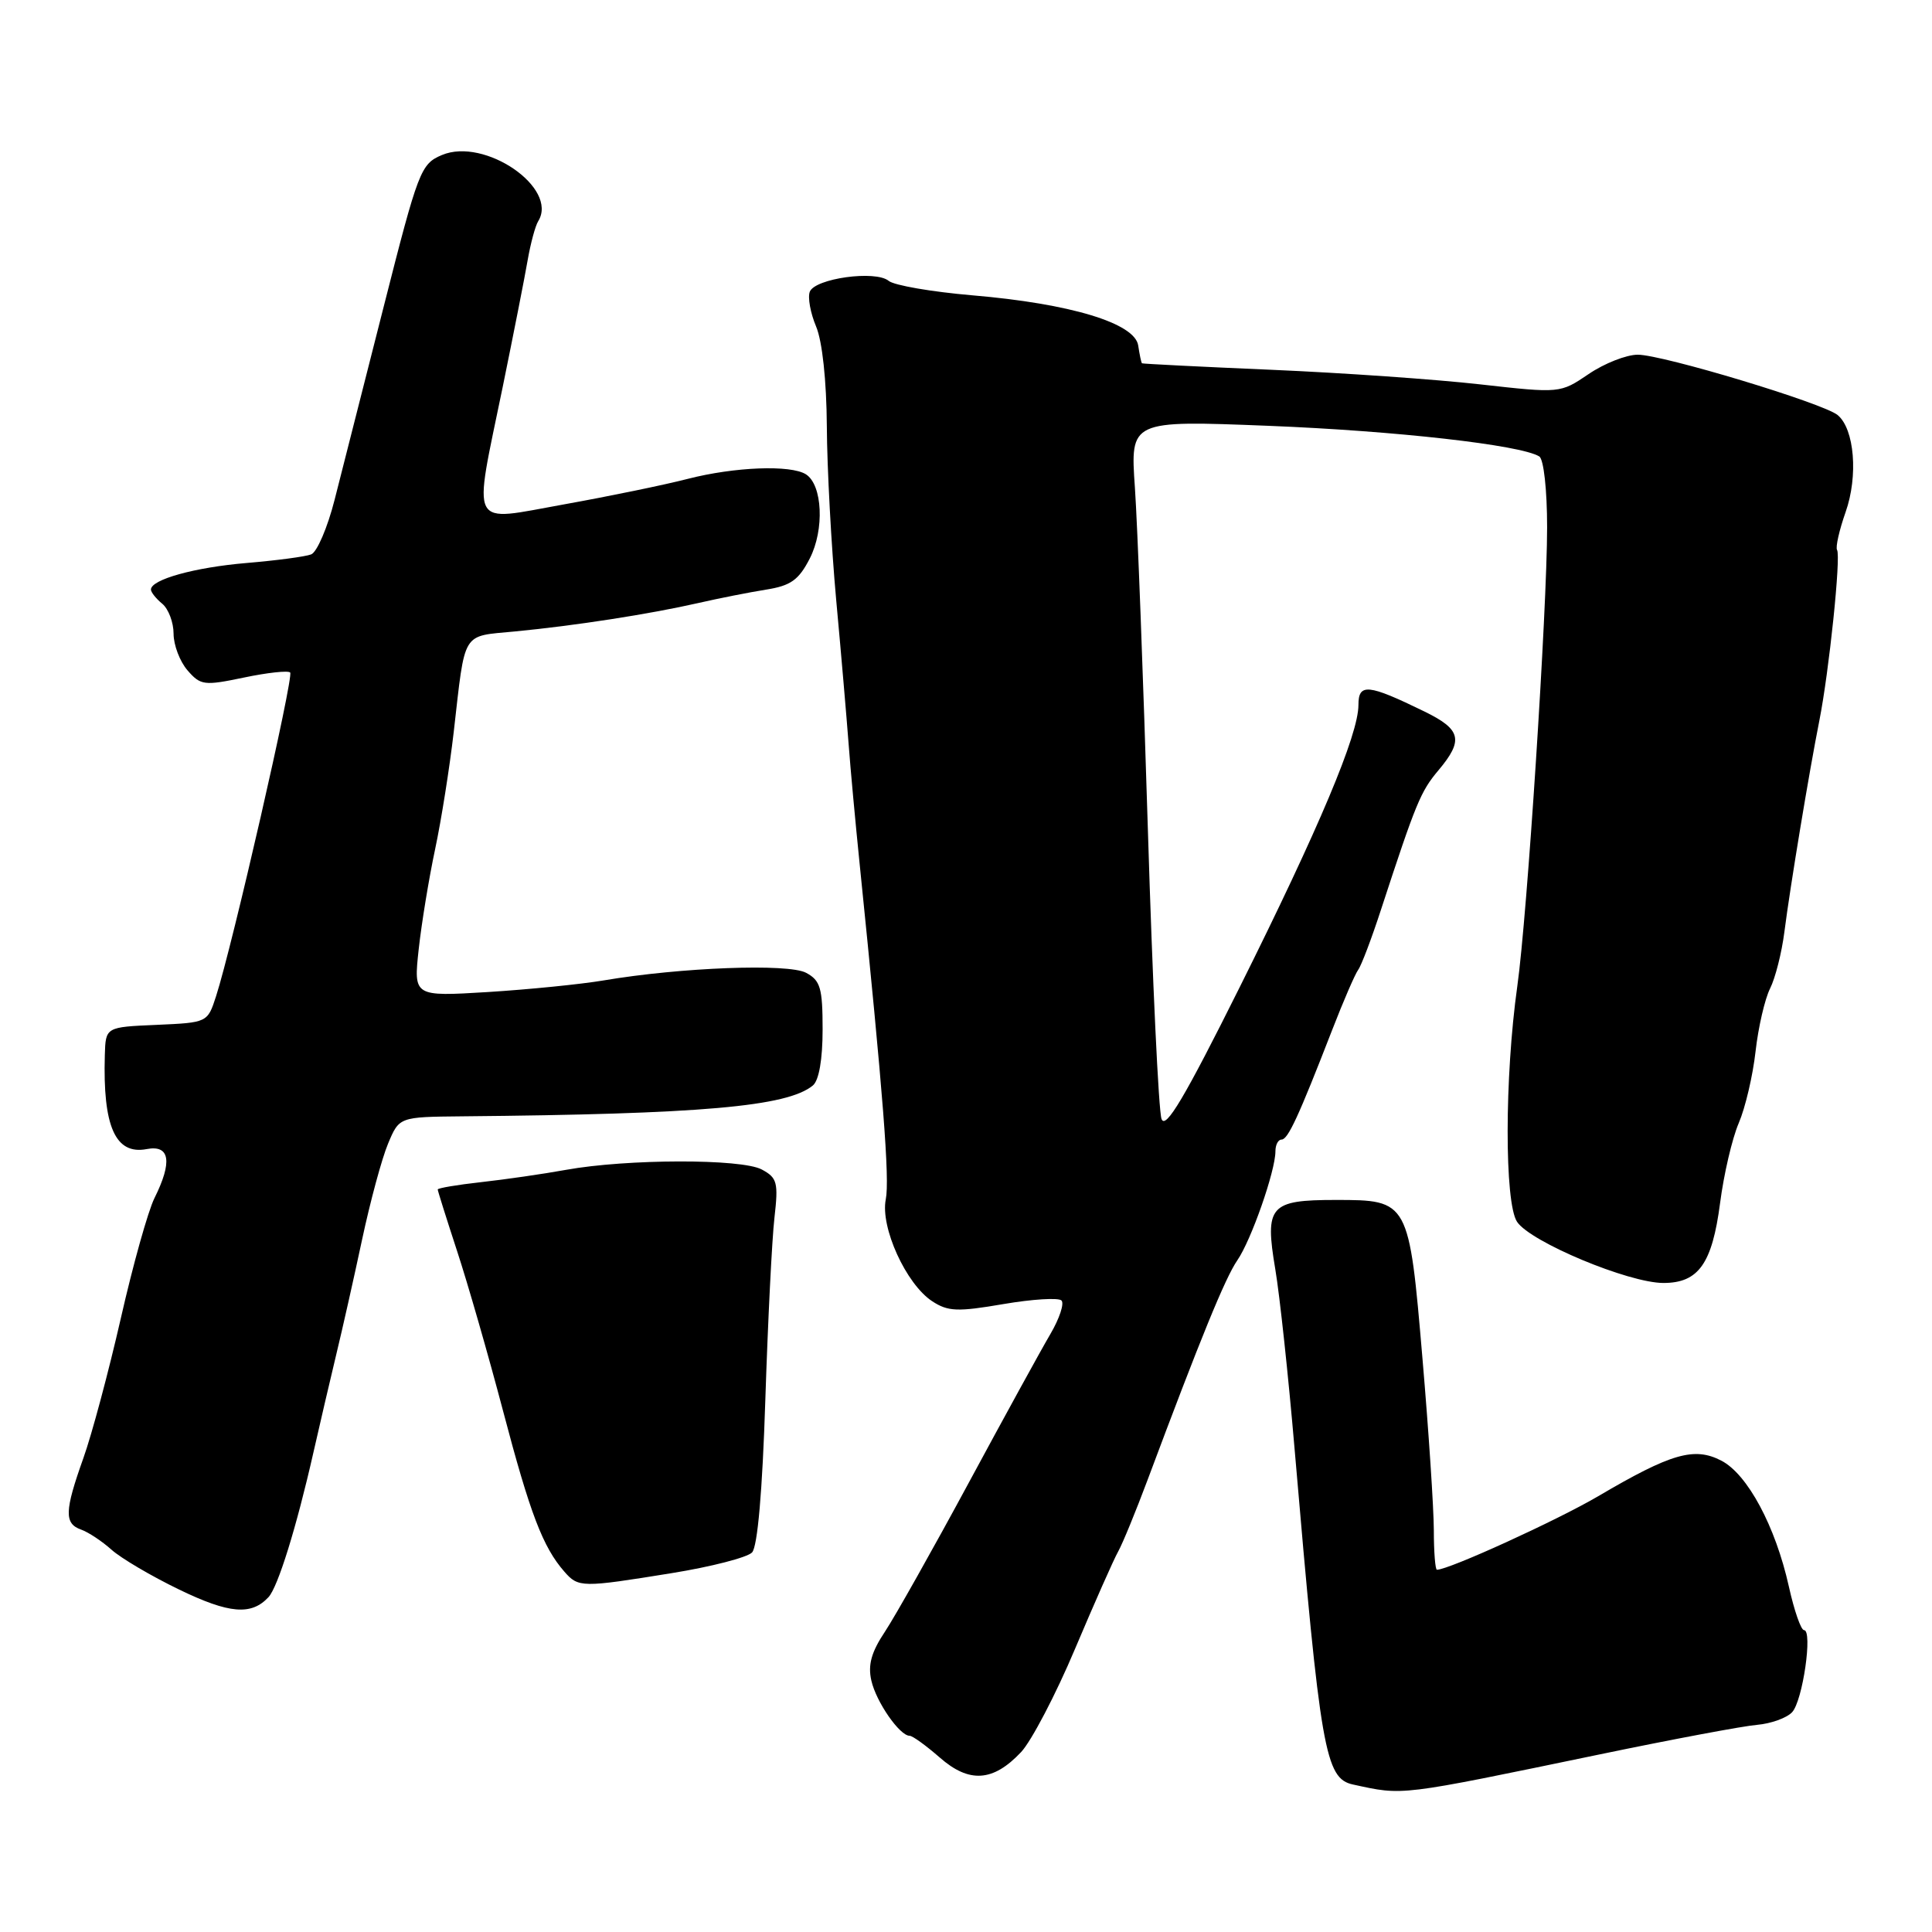 <?xml version="1.0" encoding="UTF-8" standalone="no"?>
<!DOCTYPE svg PUBLIC "-//W3C//DTD SVG 1.1//EN" "http://www.w3.org/Graphics/SVG/1.1/DTD/svg11.dtd" >
<svg xmlns="http://www.w3.org/2000/svg" xmlns:xlink="http://www.w3.org/1999/xlink" version="1.1" viewBox="0 0 256 256">
 <g >
 <path fill="currentColor"
d=" M 212.00 232.46 C 221.62 230.46 231.00 228.70 232.83 228.55 C 234.66 228.39 236.75 227.64 237.46 226.88 C 238.87 225.39 240.22 216.00 239.04 216.00 C 238.64 216.00 237.74 213.41 237.04 210.25 C 235.26 202.24 231.56 195.34 228.08 193.54 C 224.50 191.69 221.43 192.57 211.78 198.25 C 206.29 201.47 191.98 208.00 190.40 208.00 C 190.18 208.00 189.99 205.64 189.99 202.75 C 189.98 199.86 189.31 189.66 188.49 180.08 C 186.70 159.05 186.67 159.00 176.97 159.00 C 168.25 159.00 167.57 159.78 168.98 168.16 C 169.57 171.65 170.72 182.38 171.54 192.00 C 174.97 232.10 175.59 235.66 179.29 236.46 C 186.03 237.92 185.10 238.04 212.00 232.46 Z  M 135.31 232.15 C 136.67 230.69 139.89 224.55 142.44 218.50 C 145.00 212.45 147.57 206.63 148.17 205.57 C 148.76 204.51 150.51 200.24 152.07 196.07 C 159.06 177.37 162.35 169.32 163.95 167.00 C 165.79 164.34 169.00 155.16 169.00 152.56 C 169.00 151.70 169.36 151.00 169.81 151.00 C 170.66 151.00 172.05 147.99 176.51 136.50 C 178.00 132.65 179.56 129.05 179.97 128.50 C 180.38 127.95 181.75 124.35 183.00 120.50 C 187.63 106.35 188.24 104.87 190.60 102.07 C 193.96 98.07 193.62 96.66 188.75 94.28 C 181.27 90.63 180.00 90.50 180.00 93.41 C 180.00 97.33 174.81 109.66 164.25 130.84 C 156.98 145.42 154.44 149.71 153.91 148.27 C 153.52 147.23 152.71 129.97 152.10 109.94 C 151.49 89.90 150.72 69.49 150.38 64.60 C 149.76 55.70 149.76 55.70 168.01 56.42 C 184.92 57.09 201.51 58.96 203.96 60.48 C 204.55 60.84 205.00 64.91 205.00 69.87 C 205.00 80.68 202.36 121.43 201.05 130.68 C 199.36 142.71 199.34 159.38 201.02 161.90 C 202.80 164.57 215.80 170.00 220.41 170.00 C 225.06 170.00 226.87 167.45 227.92 159.41 C 228.41 155.61 229.52 150.85 230.39 148.82 C 231.26 146.80 232.26 142.53 232.62 139.32 C 232.98 136.12 233.85 132.37 234.54 130.99 C 235.24 129.60 236.09 126.23 236.44 123.49 C 237.21 117.45 239.71 102.36 241.07 95.50 C 242.36 89.01 243.95 73.73 243.42 72.87 C 243.20 72.51 243.71 70.25 244.55 67.86 C 246.24 63.07 245.73 56.85 243.50 55.00 C 241.61 53.43 220.32 47.00 217.01 47.00 C 215.51 47.00 212.58 48.15 210.51 49.56 C 206.73 52.12 206.73 52.12 196.12 50.93 C 190.28 50.27 177.85 49.40 168.50 49.00 C 159.15 48.60 151.42 48.21 151.32 48.14 C 151.22 48.06 151.00 47.00 150.82 45.79 C 150.39 42.82 141.84 40.23 128.82 39.13 C 123.46 38.67 118.48 37.81 117.76 37.22 C 116.02 35.77 107.98 36.89 107.30 38.66 C 107.01 39.42 107.39 41.49 108.14 43.27 C 108.96 45.23 109.52 50.43 109.56 56.50 C 109.59 62.00 110.15 72.35 110.80 79.50 C 111.46 86.65 112.19 95.20 112.44 98.50 C 112.68 101.80 113.35 109.00 113.91 114.50 C 117.04 145.19 117.90 156.24 117.37 158.92 C 116.63 162.62 120.06 170.15 123.52 172.42 C 125.61 173.79 126.87 173.84 132.94 172.80 C 136.79 172.14 140.26 171.93 140.65 172.32 C 141.05 172.72 140.38 174.72 139.18 176.77 C 137.97 178.82 133.10 187.70 128.35 196.50 C 123.60 205.30 118.61 214.16 117.27 216.19 C 115.46 218.90 114.98 220.62 115.46 222.69 C 116.10 225.52 119.21 230.00 120.53 230.00 C 120.92 230.00 122.71 231.30 124.52 232.88 C 128.43 236.31 131.60 236.10 135.31 232.15 Z  M 35.57 211.64 C 36.82 210.31 39.28 202.39 41.52 192.50 C 42.39 188.65 43.76 182.80 44.55 179.50 C 45.35 176.20 46.89 169.36 47.97 164.29 C 49.05 159.23 50.60 153.49 51.42 151.54 C 52.90 148.00 52.90 148.00 61.20 147.92 C 92.93 147.63 104.33 146.63 107.71 143.83 C 108.52 143.16 109.00 140.37 109.00 136.41 C 109.00 130.91 108.71 129.92 106.81 128.90 C 104.46 127.64 90.21 128.18 79.99 129.91 C 76.97 130.42 70.07 131.11 64.65 131.45 C 54.80 132.05 54.80 132.05 55.48 125.78 C 55.86 122.32 56.84 116.35 57.66 112.50 C 58.48 108.65 59.58 101.67 60.12 97.00 C 61.68 83.41 61.10 84.36 68.23 83.67 C 76.18 82.91 86.08 81.37 92.50 79.91 C 95.25 79.28 99.30 78.48 101.50 78.13 C 104.77 77.61 105.83 76.87 107.30 74.00 C 109.26 70.17 108.99 64.25 106.79 62.85 C 104.77 61.57 97.34 61.86 91.14 63.45 C 88.04 64.25 80.66 65.77 74.75 66.83 C 61.97 69.11 62.67 70.45 66.62 51.23 C 68.05 44.23 69.54 36.68 69.92 34.46 C 70.31 32.24 70.93 29.92 71.32 29.30 C 74.03 24.90 64.22 18.16 58.56 20.54 C 55.75 21.73 55.43 22.56 50.84 40.64 C 48.21 51.01 45.28 62.52 44.34 66.21 C 43.40 69.91 42.00 73.17 41.23 73.46 C 40.46 73.76 36.61 74.27 32.67 74.60 C 25.79 75.18 20.00 76.79 20.00 78.12 C 20.00 78.47 20.67 79.32 21.50 80.00 C 22.32 80.68 23.00 82.47 23.00 83.97 C 23.00 85.47 23.83 87.65 24.85 88.83 C 26.58 90.82 27.05 90.88 32.32 89.78 C 35.41 89.13 38.17 88.83 38.45 89.11 C 38.96 89.63 30.78 125.37 28.63 132.00 C 27.50 135.50 27.49 135.50 20.75 135.80 C 14.00 136.09 14.00 136.09 13.89 139.80 C 13.61 149.27 15.29 153.05 19.44 152.26 C 22.52 151.67 22.87 153.94 20.46 158.77 C 19.62 160.47 17.61 167.62 16.01 174.68 C 14.40 181.73 12.17 190.08 11.04 193.23 C 8.55 200.22 8.49 201.88 10.75 202.68 C 11.71 203.02 13.52 204.22 14.77 205.34 C 16.01 206.46 20.06 208.85 23.77 210.64 C 30.37 213.83 33.29 214.08 35.57 211.64 Z  M 89.00 208.45 C 94.22 207.61 99.02 206.37 99.65 205.71 C 100.38 204.94 101.02 197.64 101.41 185.50 C 101.75 175.05 102.29 164.18 102.62 161.34 C 103.15 156.69 102.99 156.06 100.93 154.96 C 98.23 153.52 83.09 153.55 75.00 155.01 C 71.97 155.56 66.91 156.29 63.75 156.64 C 60.59 156.99 58.00 157.43 58.00 157.61 C 58.00 157.79 59.15 161.44 60.55 165.72 C 61.96 170.00 64.71 179.57 66.67 187.00 C 70.24 200.57 71.94 205.01 74.78 208.25 C 76.64 210.38 77.08 210.38 89.00 208.45 Z "/>
</g>
</svg>